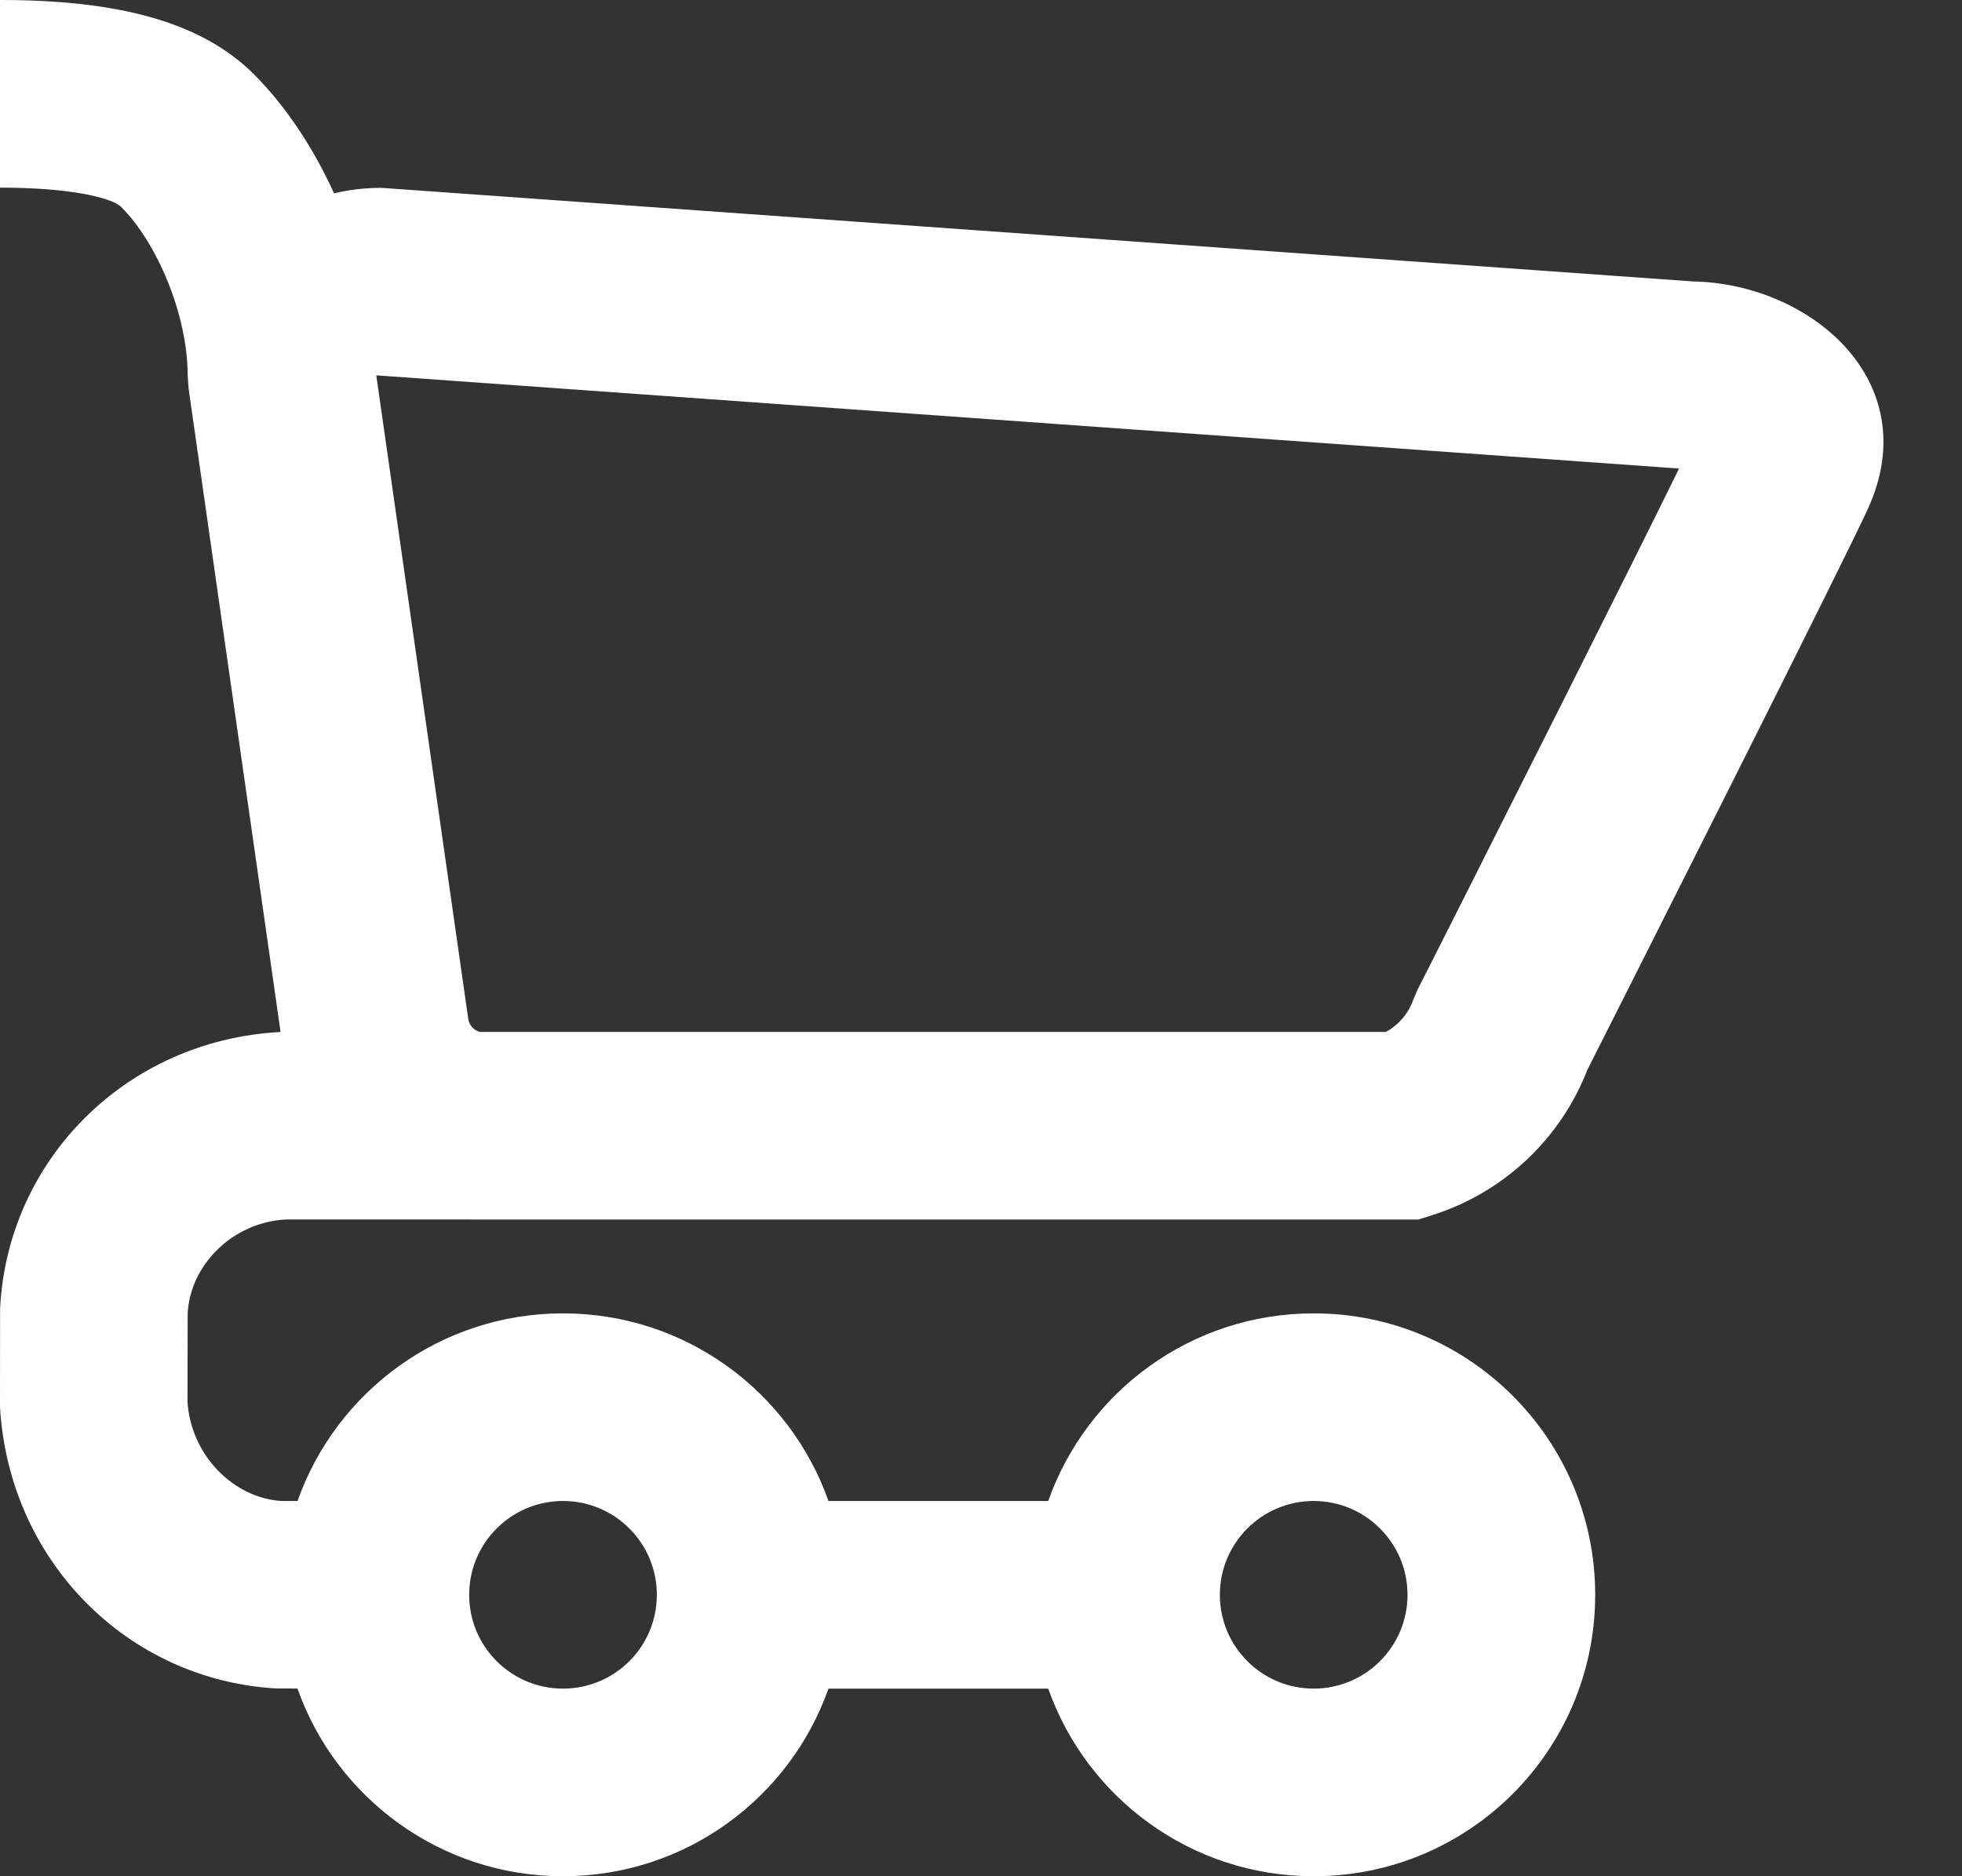 <svg width="23" height="22" viewBox="0 0 23 22" fill="none" xmlns="http://www.w3.org/2000/svg">
<rect x="0" y="0" width="23" height="22" fill="#333333" stroke="none"/>
<path fill-rule="evenodd" clip-rule="evenodd" d="M4.478 2.203C4.283 2.202 4.095 2.224 3.916 2.267C3.67 1.726 3.346 1.241 2.978 0.872C2.352 0.247 1.366 0 0 0V2.2C0.834 2.2 1.314 2.32 1.422 2.428C1.838 2.844 2.2 3.688 2.2 4.4L2.211 4.556L3.289 12.101C1.485 12.194 0.088 13.595 0.001 15.345L0 16.5C0.107 18.308 1.499 19.699 3.238 19.798L3.487 19.799C3.94 21.081 5.163 22 6.6 22C8.037 22 9.259 21.082 9.712 19.8H12.288C12.741 21.082 13.963 22 15.4 22C17.223 22 18.7 20.523 18.7 18.7C18.7 16.878 17.223 15.4 15.4 15.4C13.963 15.4 12.741 16.318 12.288 17.6H9.712C9.259 16.318 8.037 15.4 6.6 15.4C5.163 15.4 3.941 16.318 3.488 17.6H3.3C2.739 17.566 2.236 17.064 2.198 16.434L2.2 15.4C2.23 14.829 2.729 14.33 3.355 14.299L5.526 14.299L5.542 14.3H16.628L16.791 14.248C17.625 13.984 18.293 13.356 18.609 12.543L18.725 12.313L19.101 11.568C19.491 10.795 19.88 10.022 20.26 9.266C21.189 7.415 21.774 6.239 21.904 5.95C22.569 4.466 21.222 3.325 19.845 3.3L4.478 2.203ZM16.246 12.1H5.624C5.553 12.08 5.5 12.021 5.489 11.946L4.411 4.401L19.683 5.494C19.416 6.039 18.93 7.013 18.294 8.279L18.278 8.31C17.915 9.033 17.526 9.805 17.137 10.577L16.761 11.322L16.618 11.604L16.565 11.729C16.507 11.889 16.393 12.02 16.246 12.1ZM15.4 19.8C16.007 19.8 16.5 19.308 16.5 18.7C16.5 18.093 16.007 17.6 15.4 17.6C14.792 17.6 14.3 18.093 14.3 18.7C14.3 19.308 14.792 19.8 15.4 19.8ZM7.7 18.7C7.7 19.308 7.208 19.8 6.6 19.8C5.992 19.8 5.5 19.308 5.5 18.7C5.5 18.093 5.992 17.6 6.6 17.6C7.208 17.6 7.7 18.093 7.7 18.7Z" fill="white"/>
</svg>
